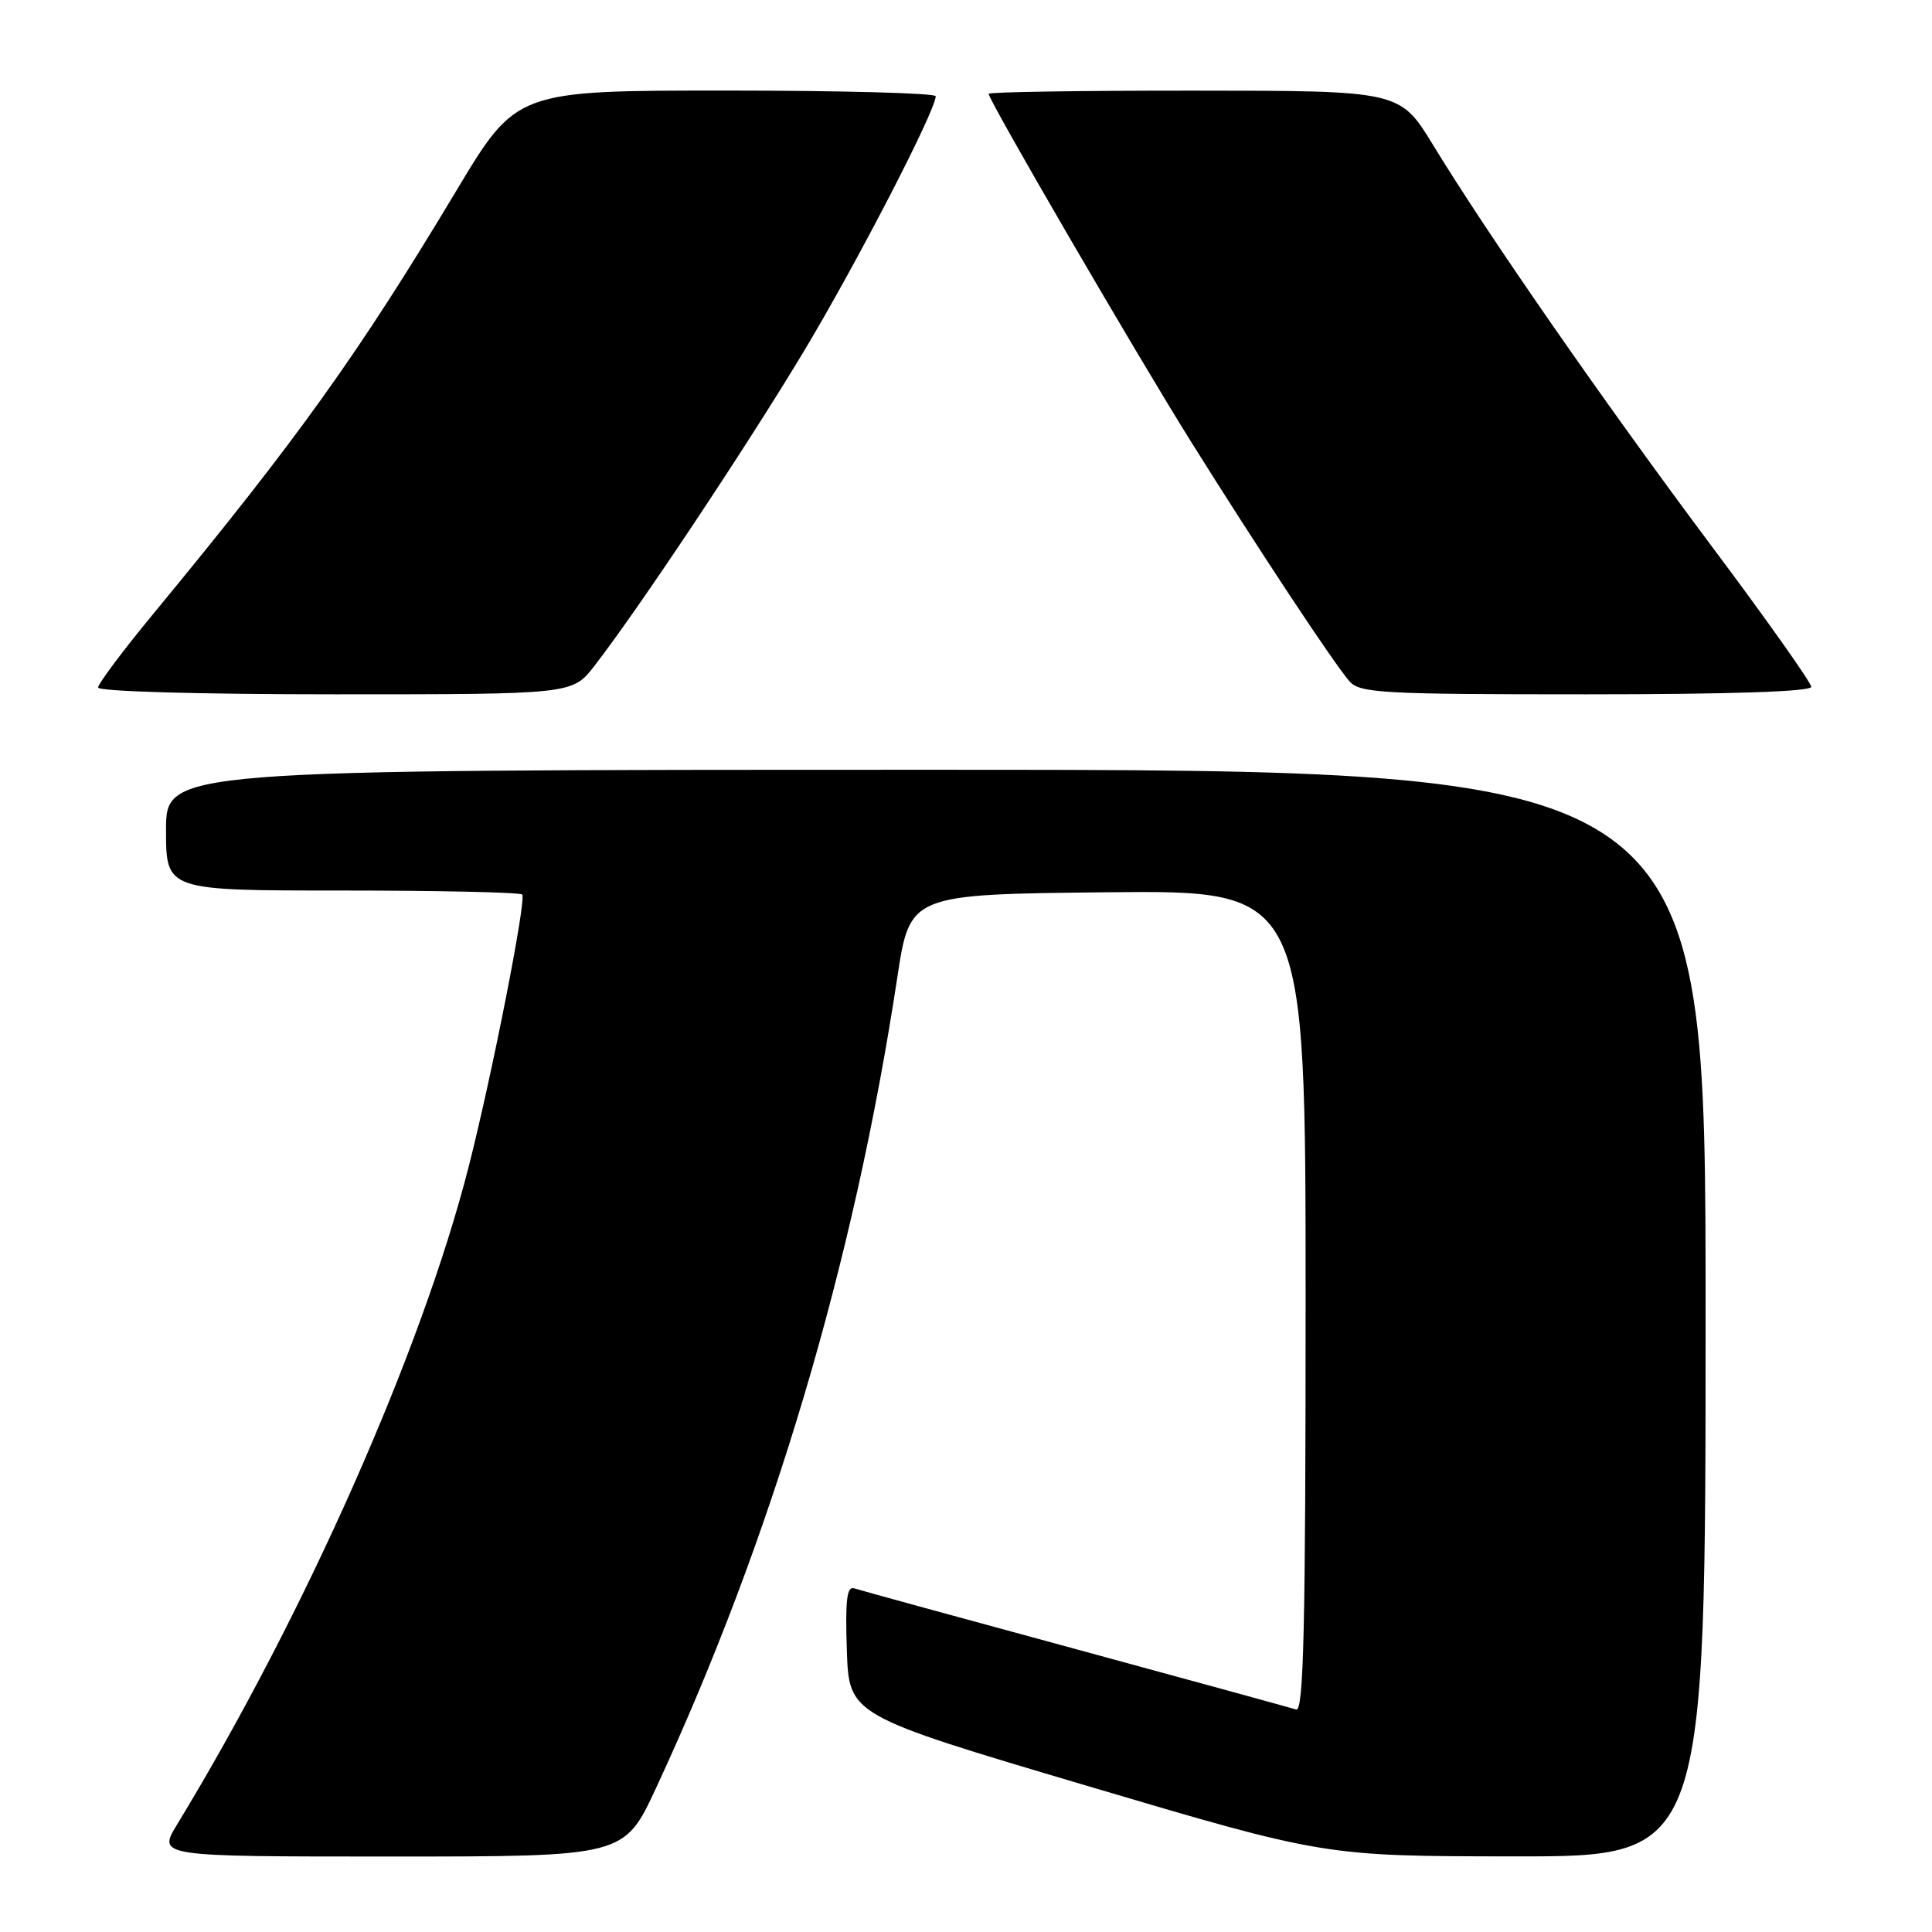 <?xml version="1.0" encoding="UTF-8" standalone="no"?>
<!DOCTYPE svg PUBLIC "-//W3C//DTD SVG 1.1//EN" "http://www.w3.org/Graphics/SVG/1.1/DTD/svg11.dtd" >
<svg xmlns="http://www.w3.org/2000/svg" xmlns:xlink="http://www.w3.org/1999/xlink" version="1.1" viewBox="0 0 256 256">
 <g >
 <path fill="currentColor"
d=" M 86.93 236.92 C 102.31 203.82 113.16 167.36 118.90 129.50 C 120.57 118.50 120.57 118.50 146.79 118.23 C 173.00 117.97 173.00 117.97 173.00 172.45 C 173.00 215.59 172.74 226.85 171.75 226.52 C 171.06 226.30 157.90 222.69 142.50 218.50 C 127.10 214.32 113.92 210.71 113.21 210.47 C 112.21 210.13 111.99 211.97 112.21 218.65 C 112.50 227.28 112.50 227.28 144.00 236.62 C 175.50 245.96 175.50 245.96 200.75 245.98 C 226.00 246.00 226.00 246.00 226.00 174.00 C 226.00 102.00 226.00 102.00 124.00 102.00 C 22.00 102.00 22.00 102.00 22.00 110.00 C 22.00 118.00 22.00 118.00 45.33 118.00 C 58.17 118.00 68.90 118.24 69.19 118.53 C 69.79 119.12 65.20 142.47 62.09 154.64 C 55.86 179.03 40.42 213.87 23.47 241.75 C 20.89 246.00 20.89 246.00 51.80 246.00 C 82.71 246.00 82.71 246.00 86.93 236.92 Z  M 78.75 88.25 C 84.53 80.81 98.90 59.23 106.54 46.51 C 113.52 34.88 123.95 14.71 123.99 12.75 C 123.99 12.34 111.50 12.00 96.21 12.00 C 68.43 12.00 68.43 12.00 60.48 25.25 C 47.50 46.90 39.43 58.17 20.30 81.35 C 16.29 86.21 13.00 90.60 13.00 91.10 C 13.00 91.62 26.35 92.00 44.42 92.00 C 75.83 92.00 75.83 92.00 78.75 88.25 Z  M 240.00 91.01 C 240.00 90.46 234.03 82.02 226.72 72.26 C 212.60 53.37 197.18 31.17 189.92 19.26 C 185.50 12.02 185.50 12.02 158.25 12.01 C 143.26 12.00 131.00 12.19 131.00 12.43 C 131.00 13.30 150.43 46.70 157.74 58.40 C 166.60 72.57 176.64 87.76 178.79 90.25 C 180.17 91.84 182.98 92.00 210.15 92.00 C 229.28 92.00 240.00 91.64 240.00 91.01 Z "/>
</g>
</svg>